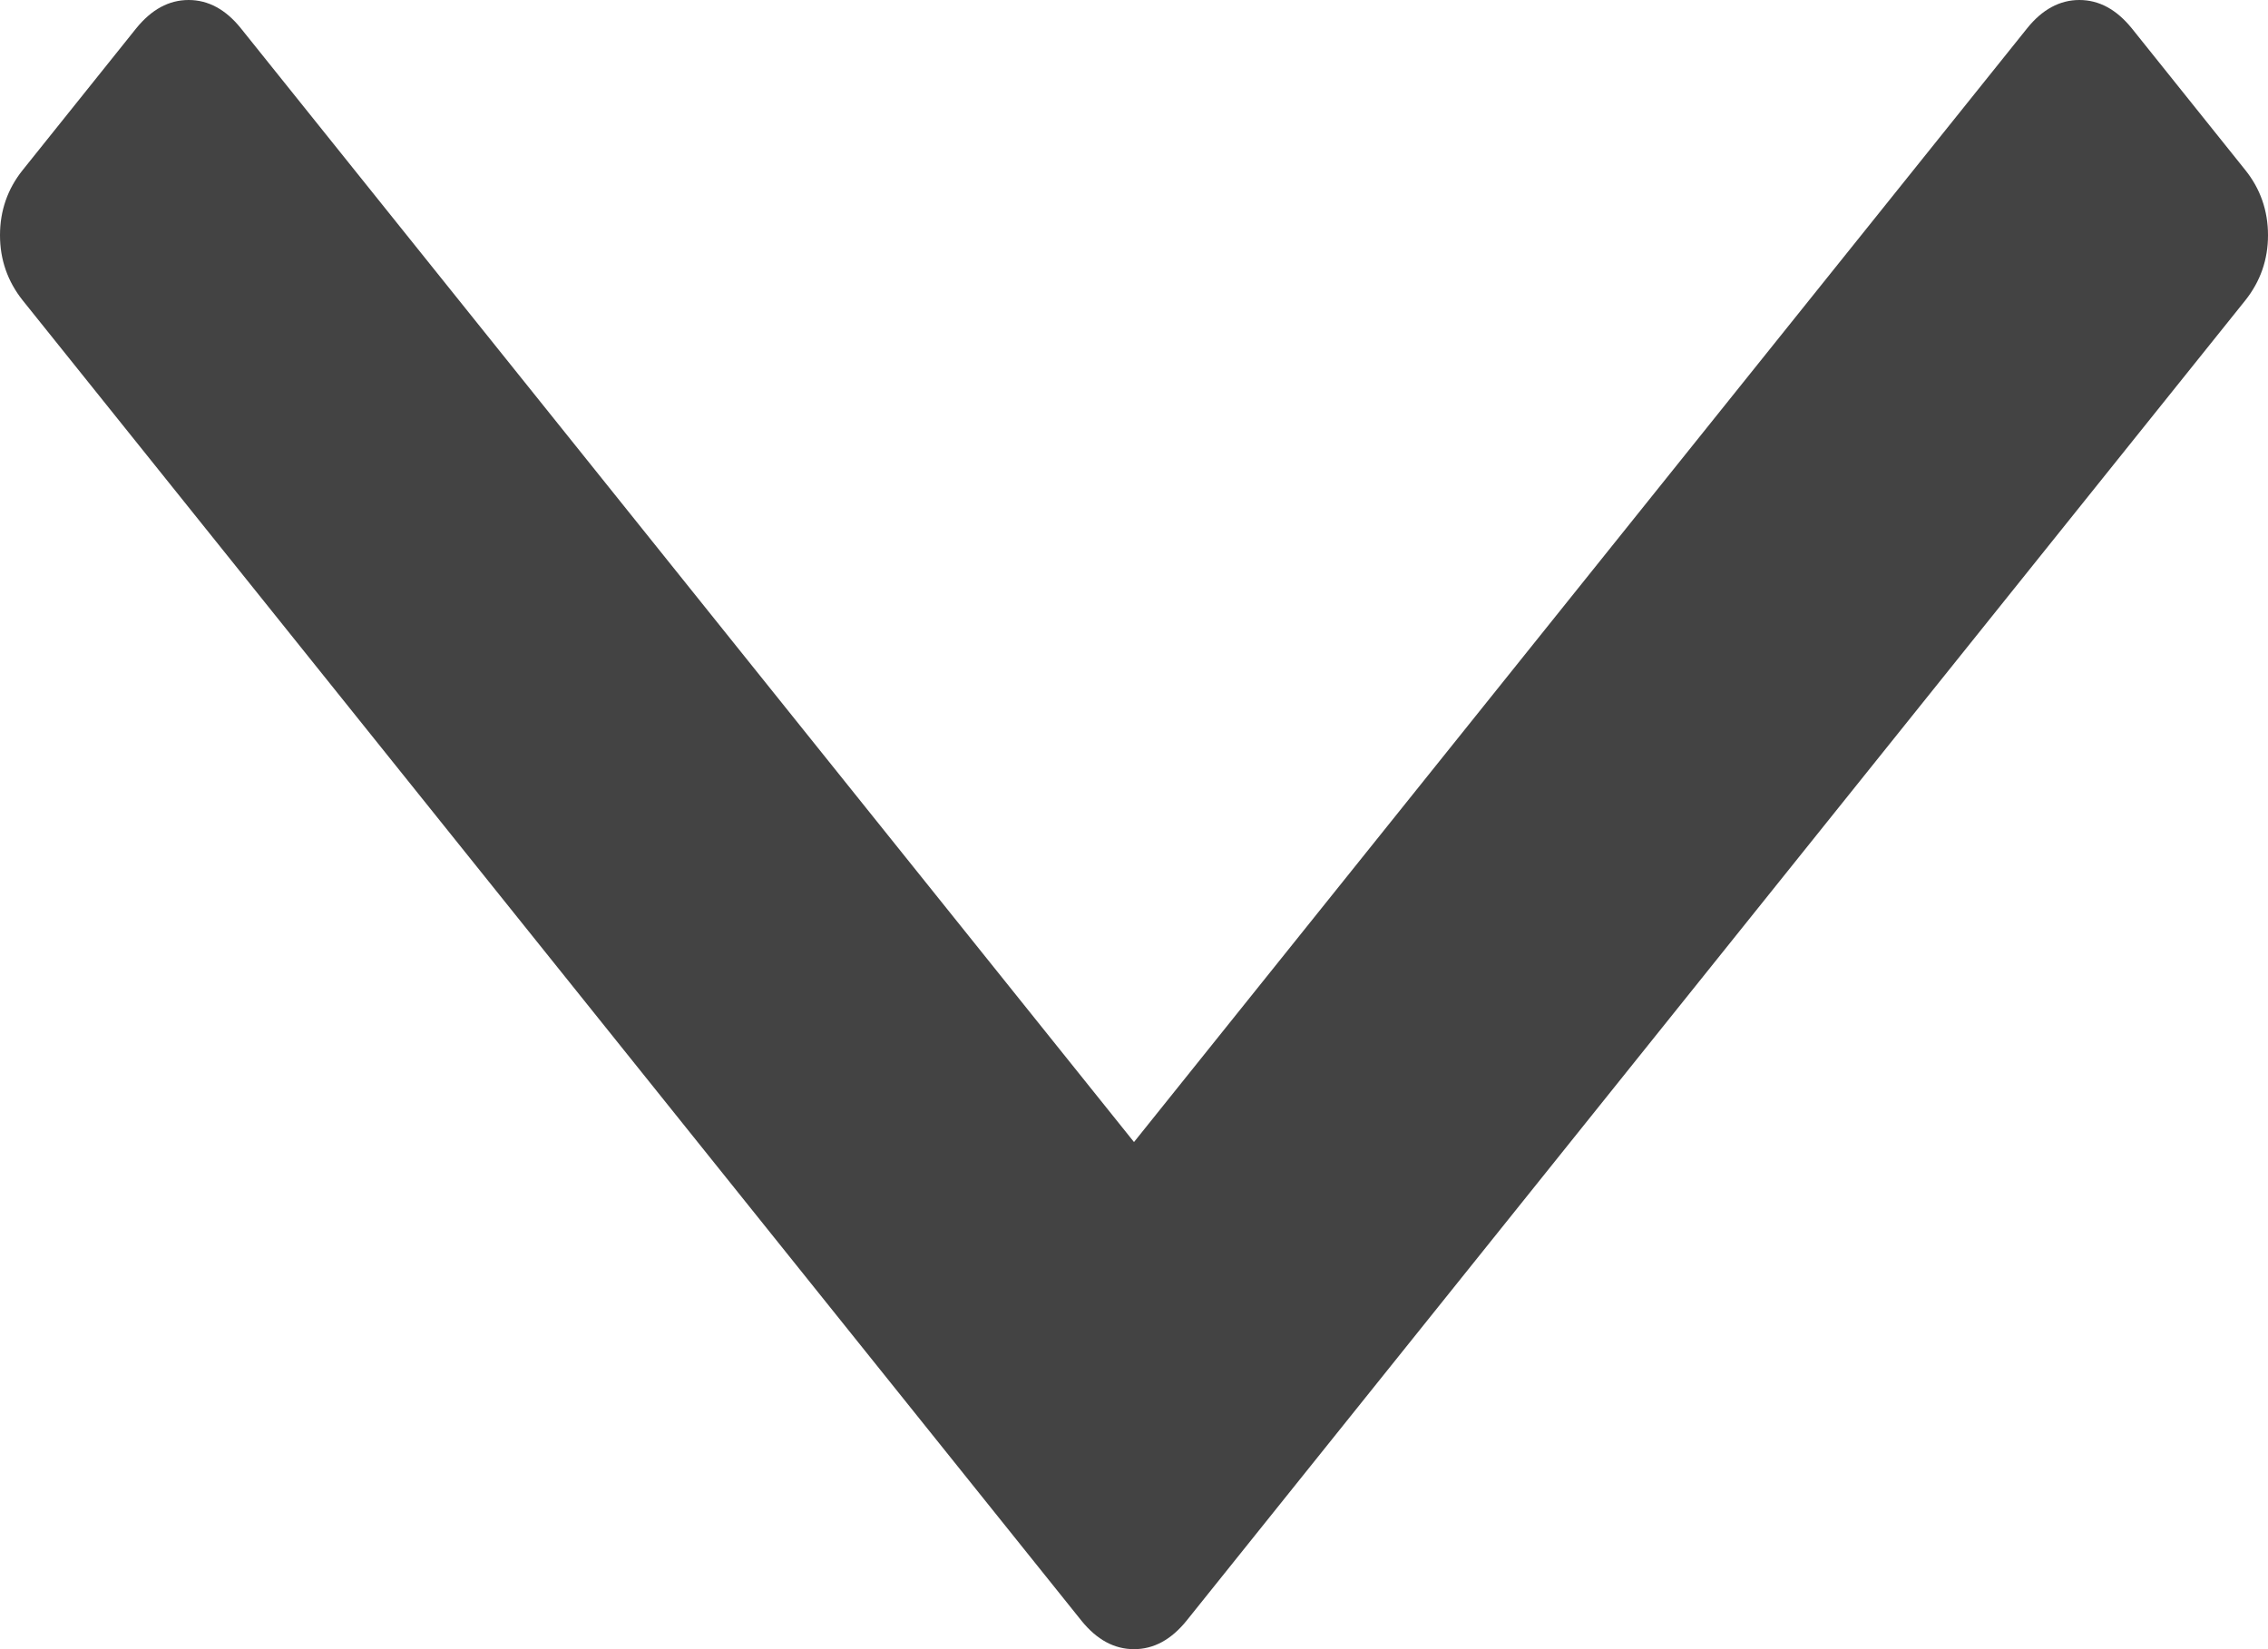 ﻿<?xml version="1.0" encoding="utf-8"?>
<svg version="1.1" xmlns:xlink="http://www.w3.org/1999/xlink" width="11px" height="8px" xmlns="http://www.w3.org/2000/svg">
  <g transform="matrix(1 0 0 1 -635 -225 )">
    <path d="M 10.89 0.825  C 10.963 0.916  11 1.022  11 1.141  C 11 1.26  10.963 1.365  10.89 1.457  L 5.754 7.863  C 5.68 7.954  5.596 8  5.5 8  C 5.404 8  5.32 7.954  5.246 7.863  L 0.11 1.457  C 0.037 1.365  0 1.26  0 1.141  C 0 1.022  0.037 0.916  0.11 0.825  L 0.661 0.137  C 0.735 0.046  0.819 0  0.915 0  C 1.01 0  1.095 0.046  1.168 0.137  L 5.5 5.54  L 9.832 0.137  C 9.905 0.046  9.99 0  10.085 0  C 10.181 0  10.265 0.046  10.339 0.137  L 10.89 0.825  Z " fill-rule="nonzero" fill="#434343" stroke="none" transform="matrix(1 0 0 1 635 225 )" />
  </g>
</svg>
